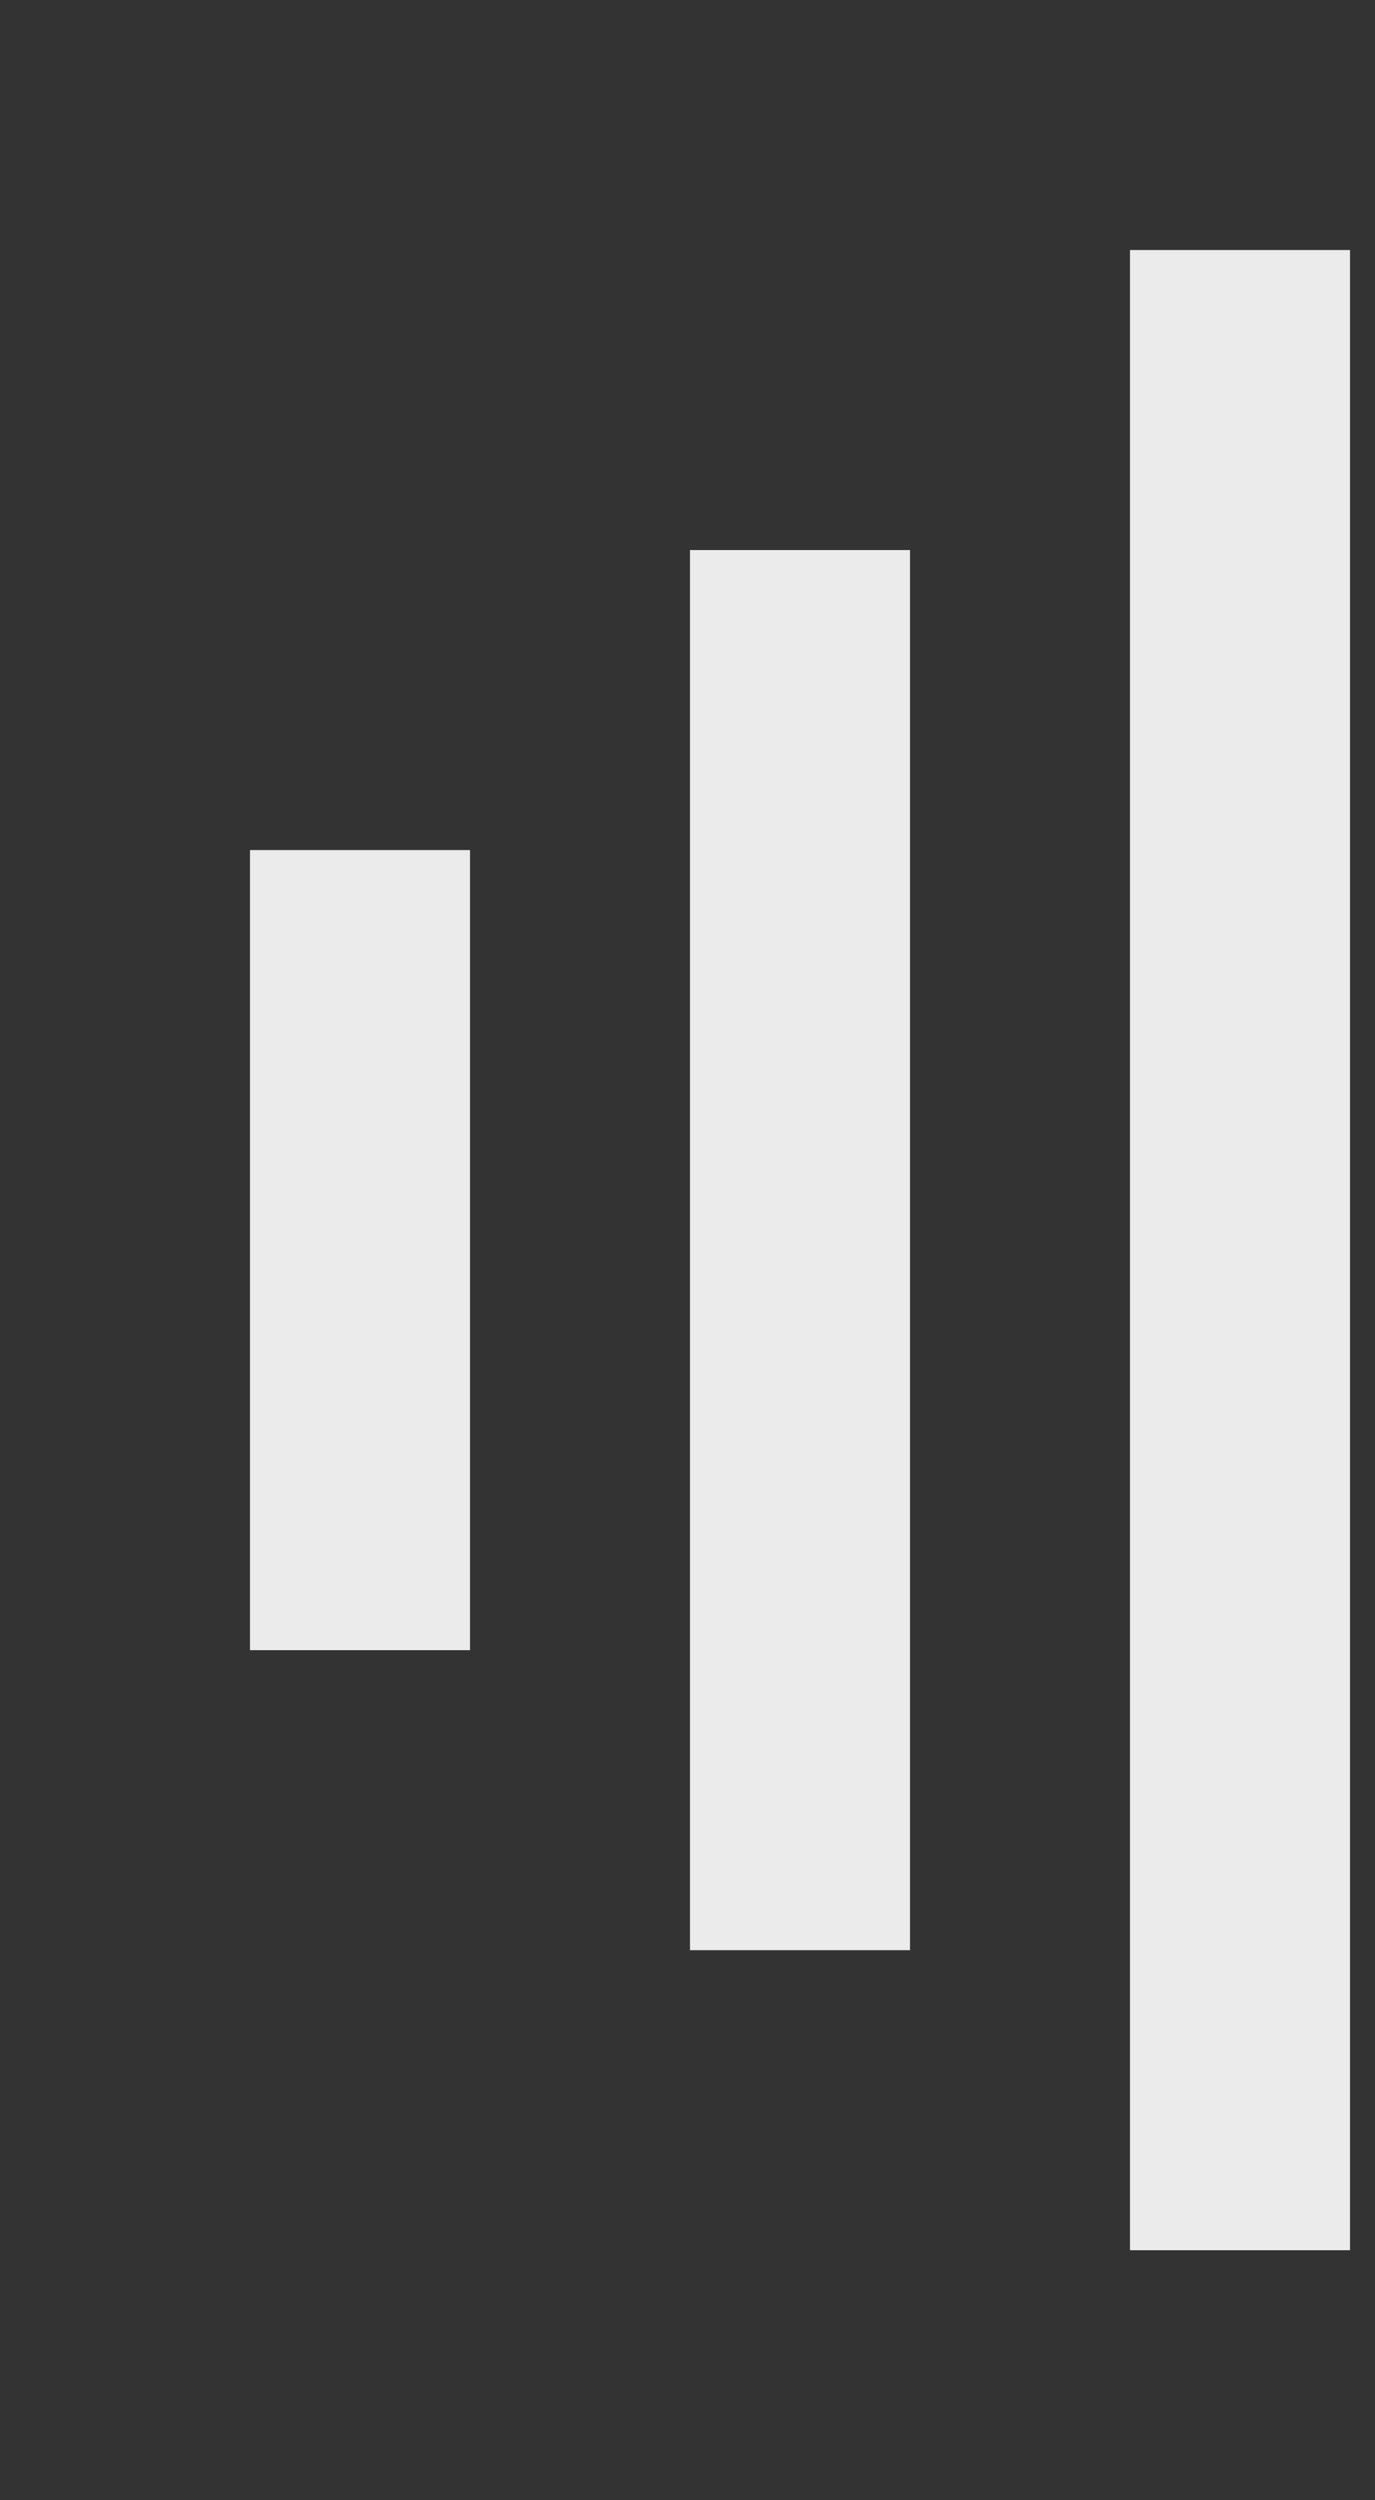 <!-- Generated by IcoMoon.io -->
<svg version="1.1" xmlns="http://www.w3.org/2000/svg" width="22" height="40" viewBox="0 0 22 40">
<rect x="0" y="0" width="22" height="40" fill="#333333" stroke="none"/>
<title>mp-signal-3</title>
<path fill="#ebebeb" d="M4 26.4h3.52v-12.8h-3.52v12.8zM18.080 36h3.52v-32h-3.52v32zM11.040 31.2h3.52v-22.4h-3.52v22.4z"></path>
</svg>
